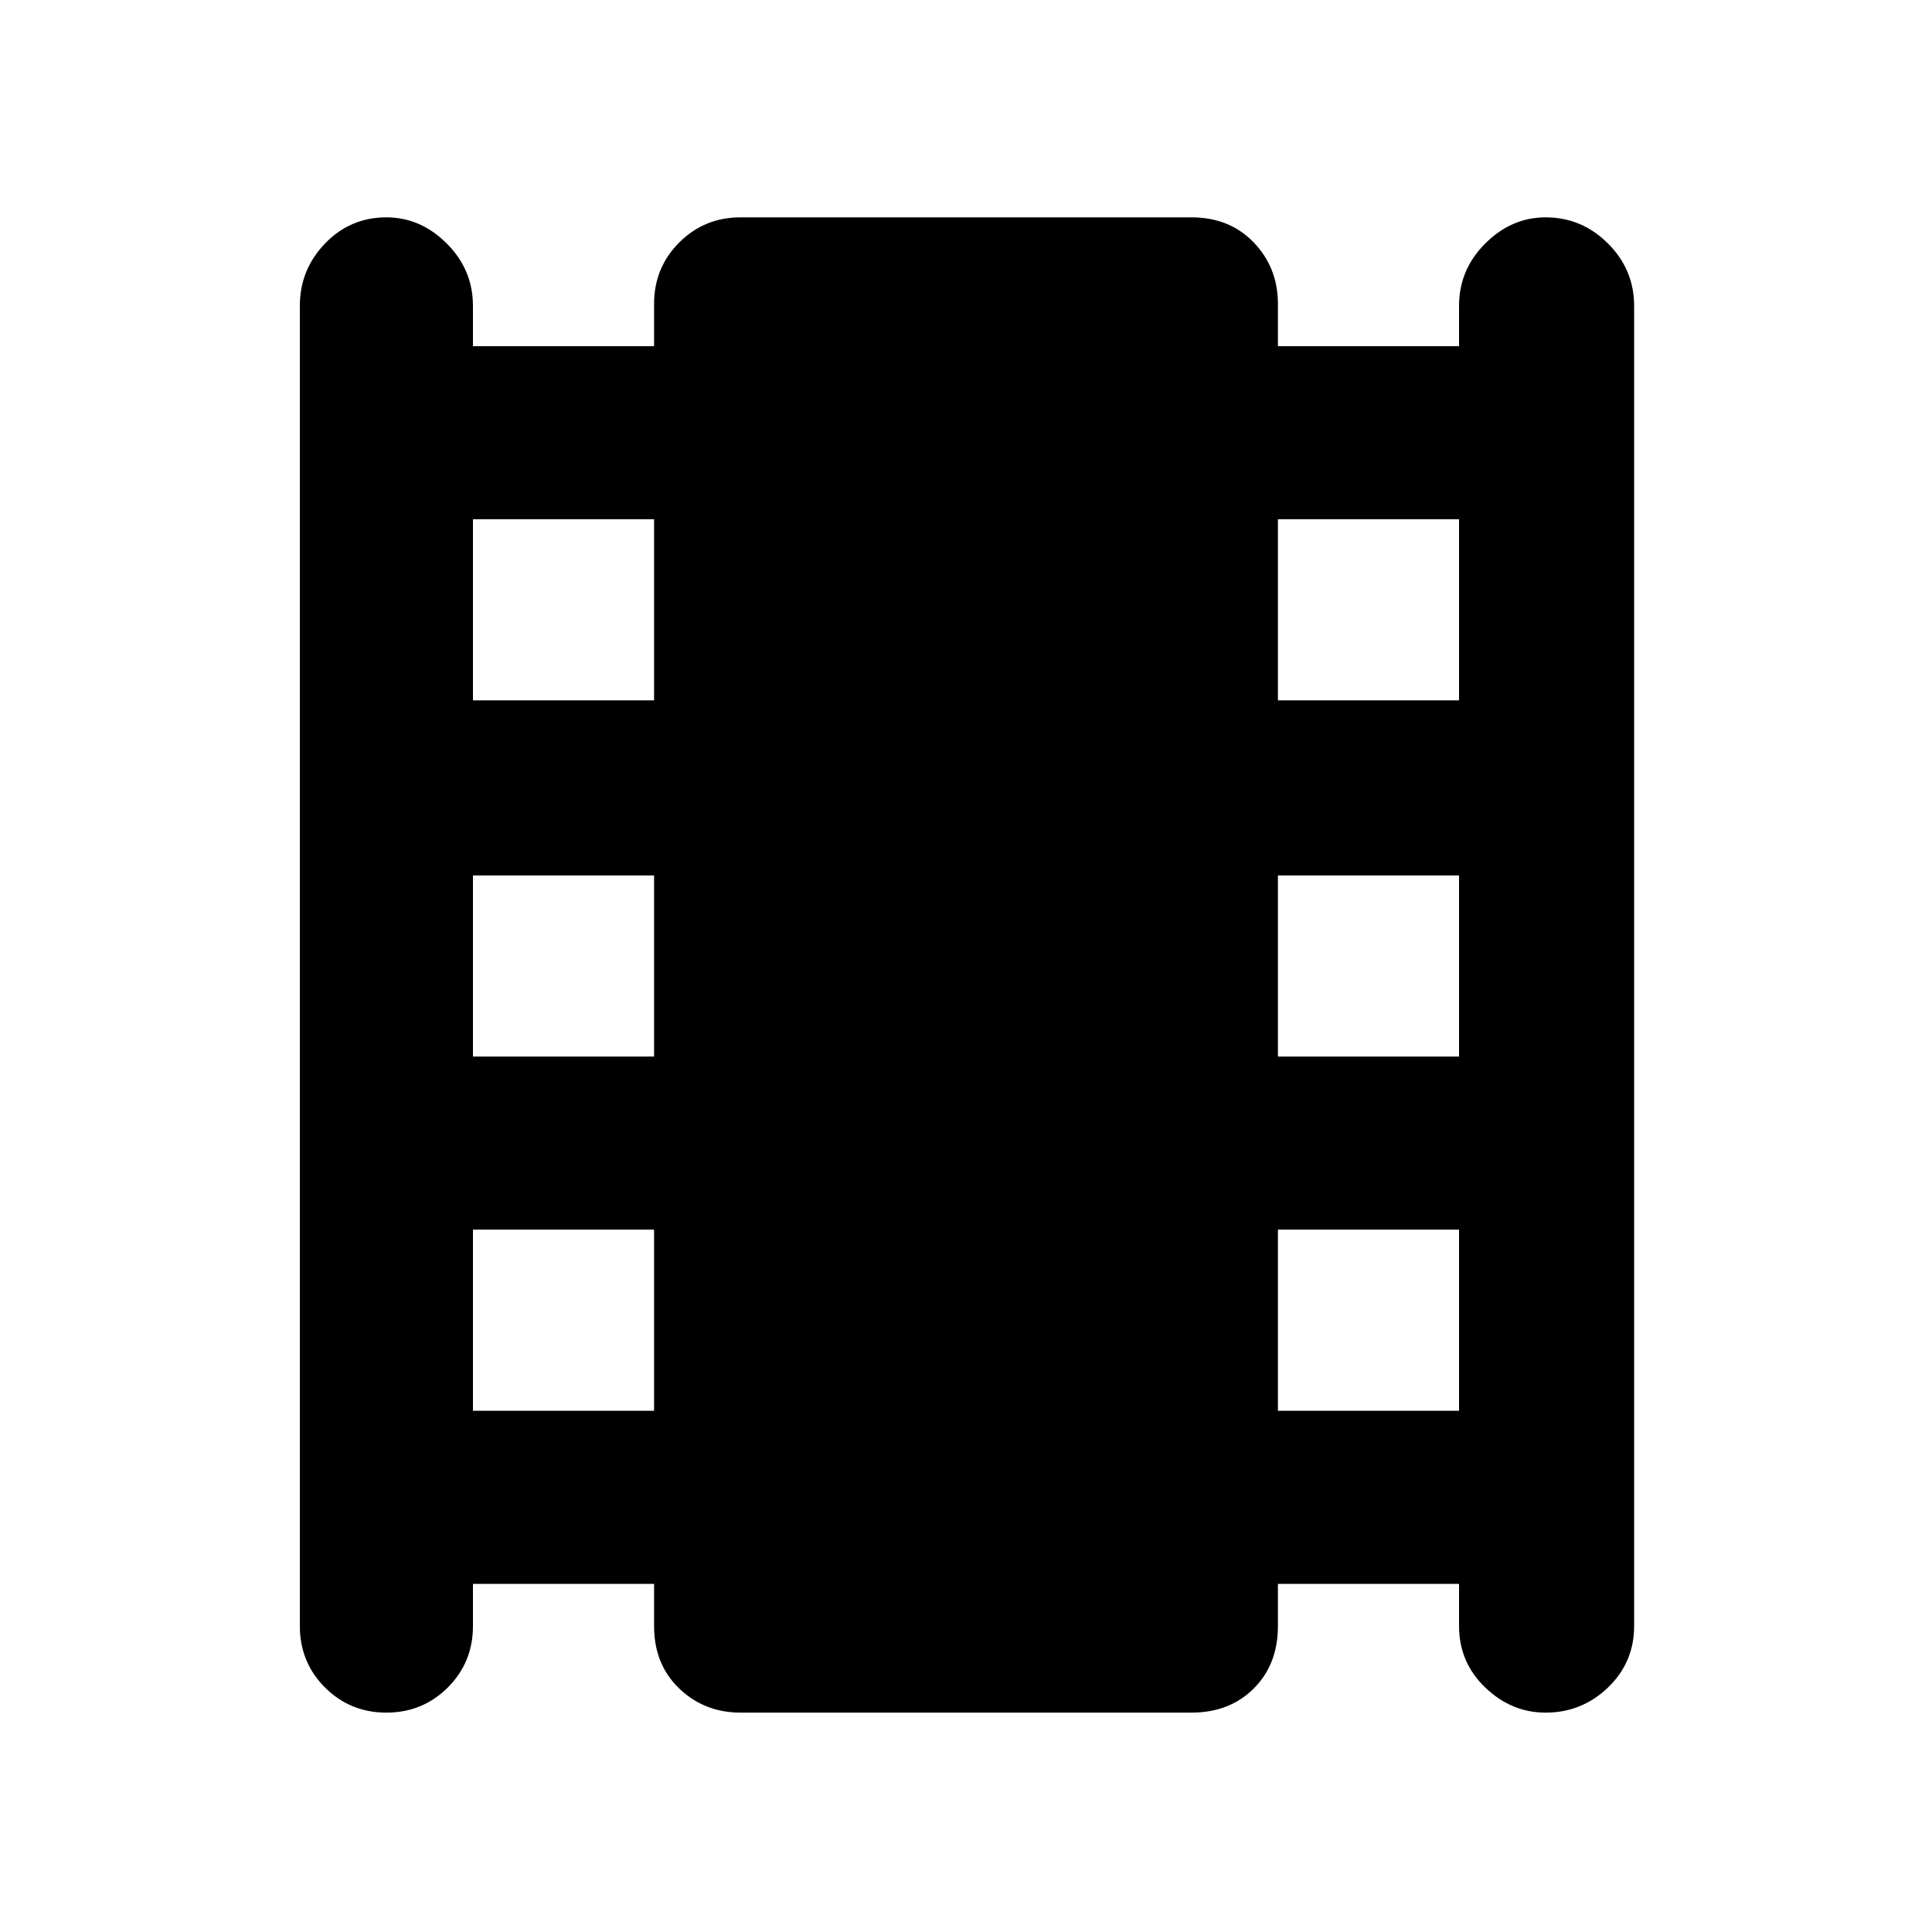 <svg xmlns="http://www.w3.org/2000/svg" height="40" width="40"><path d="M8 35.458q-.75 0-1.271-.52-.521-.521-.521-1.271V6.333q0-.75.521-1.291Q7.25 4.5 8 4.5q.708 0 1.25.542.542.541.542 1.291v.834h3.75v-.875q0-.75.52-1.271.521-.521 1.271-.521h9.334q.791 0 1.291.521.5.521.5 1.271v.875h3.75v-.834q0-.75.542-1.291Q31.292 4.5 32 4.5q.75 0 1.292.542.541.541.541 1.291v27.334q0 .75-.541 1.271-.542.52-1.292.52-.708 0-1.25-.52-.542-.521-.542-1.271v-.875h-3.75v.875q0 .791-.5 1.291-.5.5-1.291.5h-9.334q-.75 0-1.271-.5-.52-.5-.52-1.291v-.875h-3.75v.875q0 .75-.521 1.271-.521.52-1.271.52Zm1.792-6.25h3.75v-3.75h-3.75Zm0-7.333h3.75v-3.75h-3.75Zm0-7.375h3.75v-3.75h-3.75Zm16.666 14.708h3.75v-3.75h-3.75Zm0-7.333h3.75v-3.75h-3.75Zm0-7.375h3.75v-3.75h-3.75Z"/></svg>